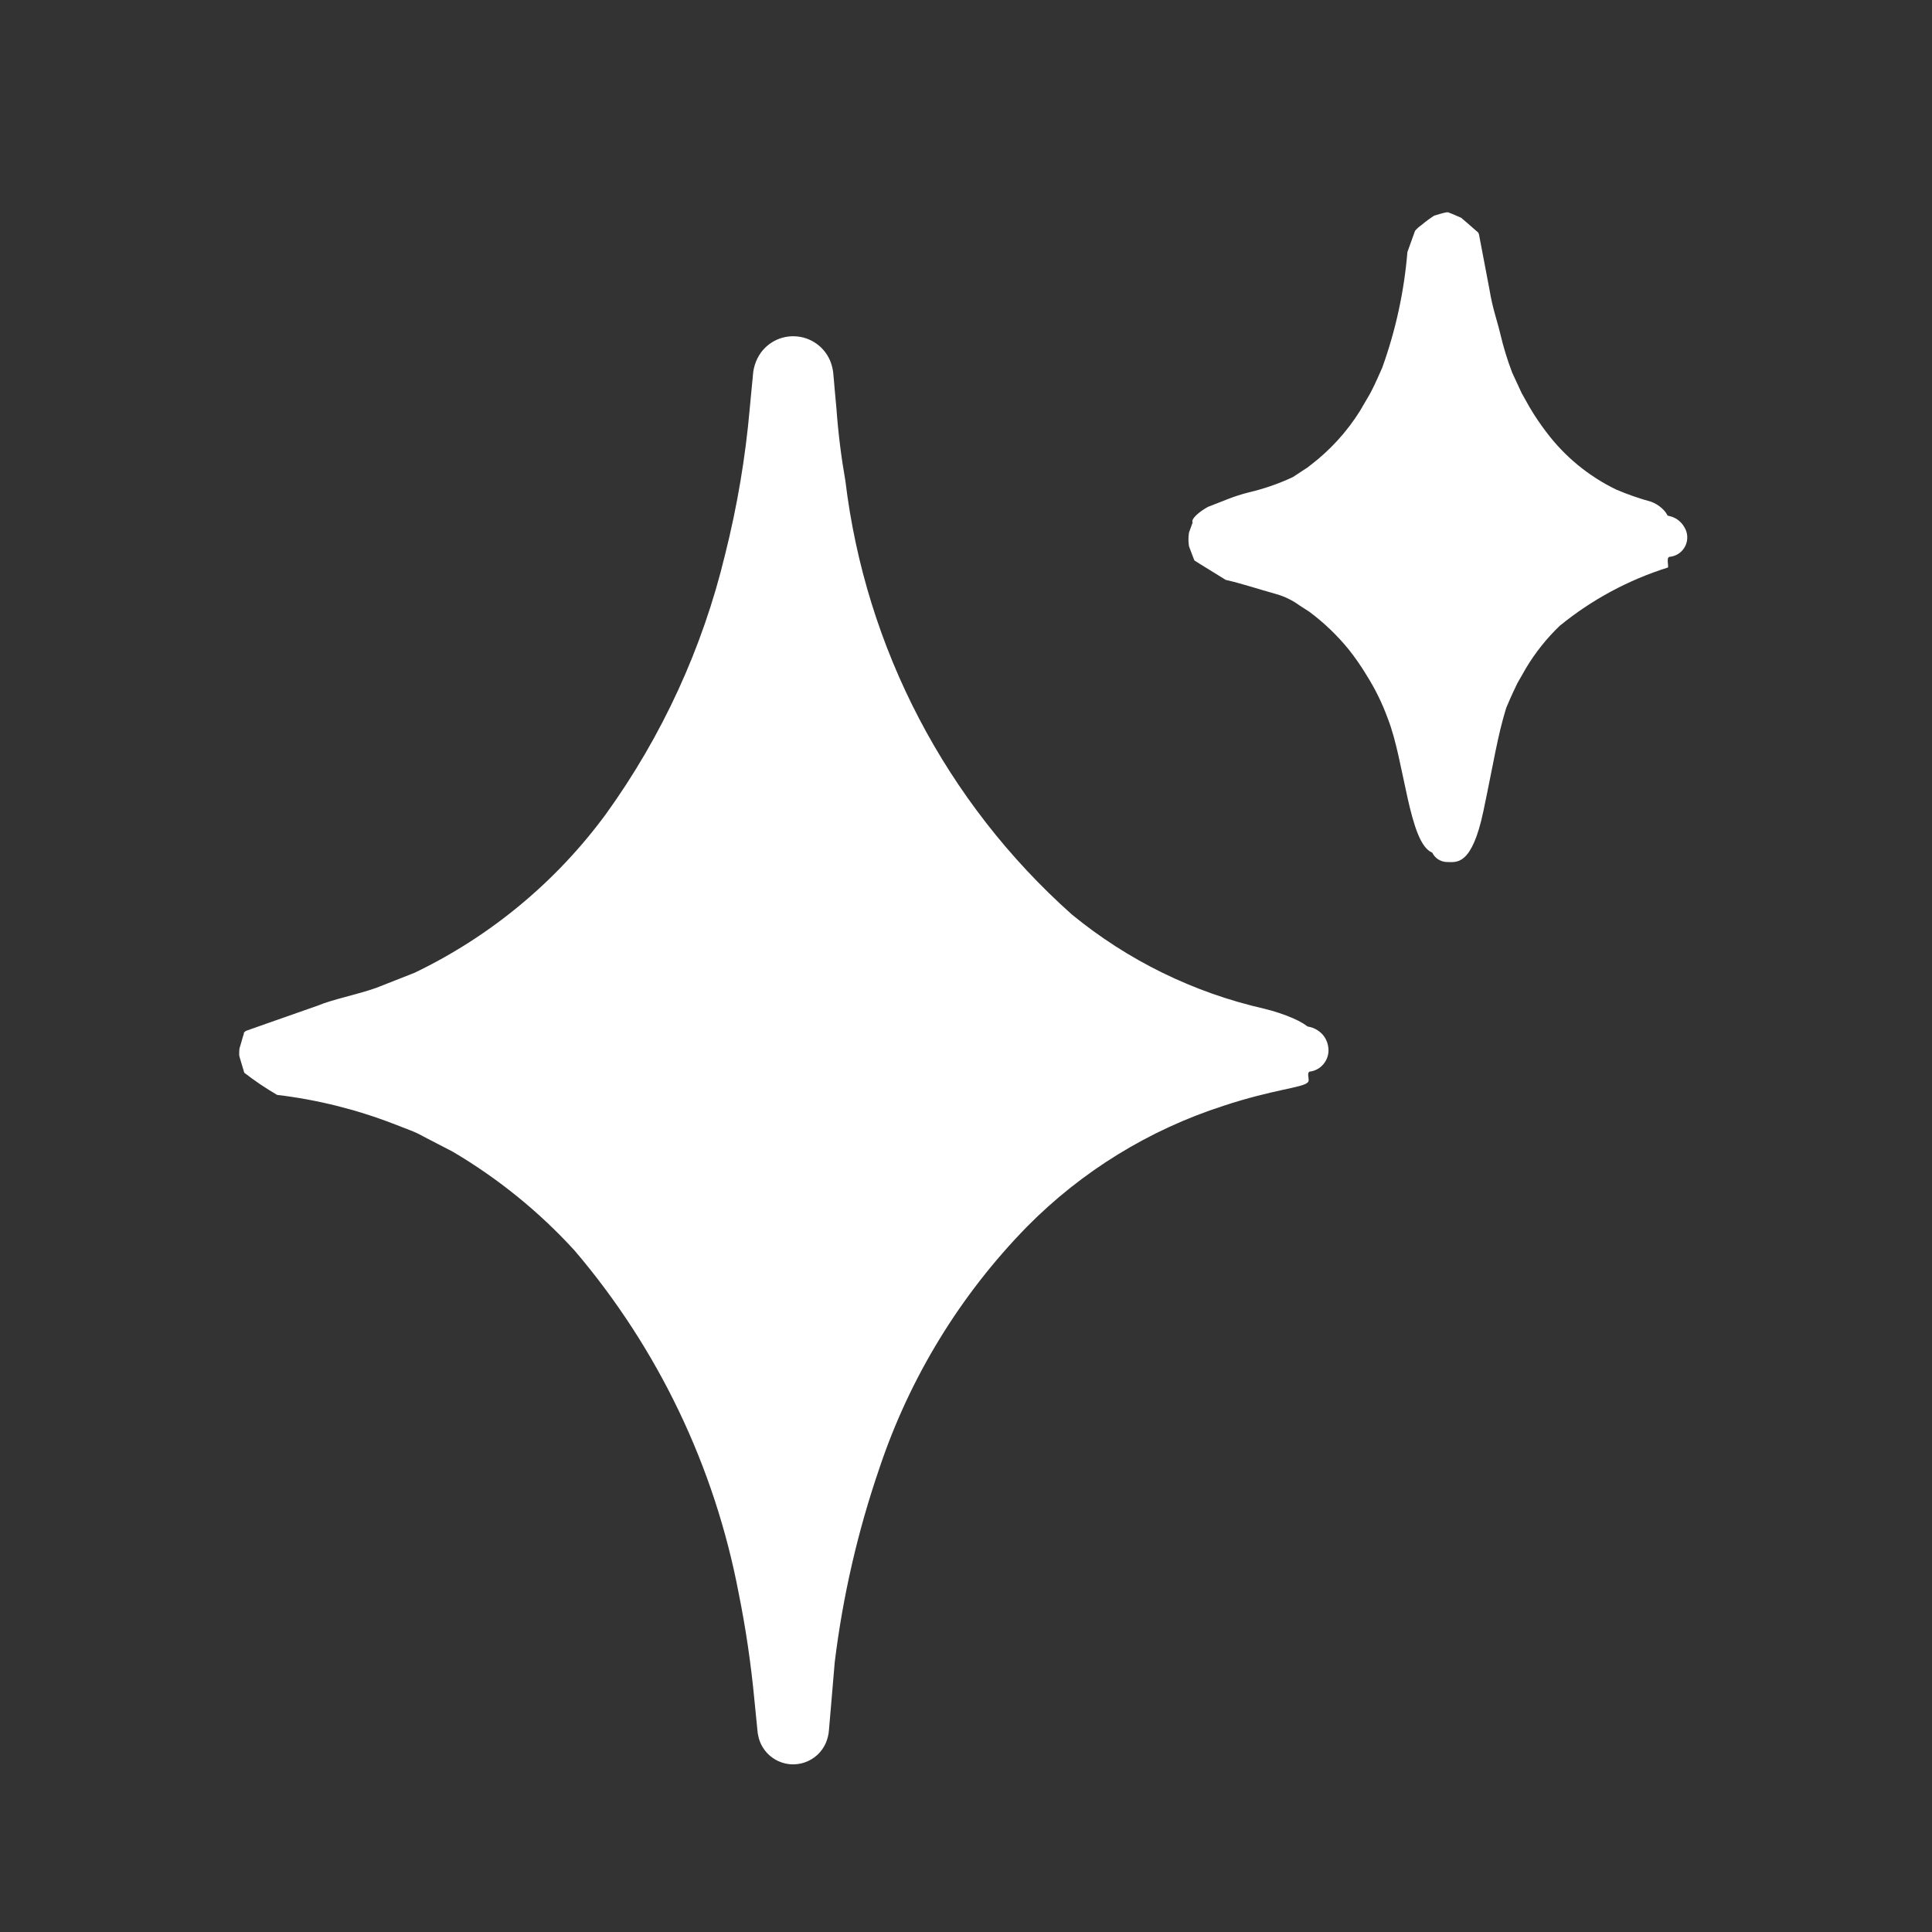 <svg width="32" height="32" viewBox="0 0 32 32" fill="none" xmlns="http://www.w3.org/2000/svg">
<rect x="0" y="0" width="32" height="32" fill="#333333" stroke="none"/>
<path d="M21.741 17.023C21.714 17.014 21.686 17.007 21.658 17.002L21.651 16.997L21.587 16.953C21.534 16.921 21.478 16.892 21.42 16.867C21.264 16.8 21.103 16.747 20.938 16.707C19.768 16.441 18.677 15.906 17.75 15.144C15.669 13.288 14.337 10.737 14.003 7.97C13.933 7.571 13.883 7.17 13.854 6.766L13.826 6.461L13.813 6.309L13.806 6.232L13.804 6.213C13.801 6.158 13.791 6.104 13.776 6.051C13.74 5.923 13.666 5.809 13.564 5.724C13.463 5.639 13.338 5.586 13.206 5.573C13.074 5.559 12.941 5.585 12.824 5.648C12.707 5.711 12.612 5.807 12.551 5.925C12.504 6.017 12.476 6.118 12.47 6.222L12.464 6.292C12.4 6.295 12.407 6.296 12.464 6.292L12.463 6.298L12.448 6.451L12.419 6.758C12.347 7.578 12.21 8.39 12.009 9.188C11.637 10.734 10.967 12.192 10.037 13.482C9.212 14.605 8.124 15.508 6.867 16.112L6.232 16.362C5.923 16.472 5.497 16.556 5.267 16.655L4.469 16.935L4.081 17.072C4.015 17.106 4.05 17.125 4.029 17.151L3.987 17.297L3.966 17.368C3.963 17.397 3.961 17.426 3.962 17.456C3.96 17.474 3.963 17.492 3.969 17.51L4.046 17.768C4.219 17.902 4.401 18.025 4.59 18.135C5.247 18.213 5.891 18.373 6.508 18.61L6.789 18.719C6.867 18.748 6.943 18.784 7.015 18.825L7.496 19.074C8.248 19.517 8.93 20.07 9.518 20.714C10.901 22.337 11.837 24.293 12.235 26.389C12.352 26.969 12.438 27.554 12.494 28.143L12.538 28.584L12.543 28.639C12.546 28.687 12.554 28.735 12.566 28.782C12.597 28.901 12.665 29.008 12.76 29.087C12.855 29.166 12.973 29.213 13.096 29.222C13.219 29.23 13.342 29.2 13.447 29.135C13.553 29.07 13.634 28.974 13.682 28.86C13.71 28.792 13.726 28.72 13.731 28.647L13.733 28.619L13.752 28.4L13.826 27.529C13.96 26.437 14.207 25.363 14.564 24.323C15.066 22.819 15.903 21.45 17.011 20.317C17.919 19.398 19.035 18.712 20.264 18.316C21.093 18.042 21.575 18.017 21.659 17.929C21.71 17.893 21.616 17.744 21.717 17.746C21.808 17.728 21.889 17.675 21.941 17.598C21.994 17.522 22.015 17.428 21.999 17.336C21.987 17.253 21.948 17.175 21.888 17.116C21.846 17.075 21.796 17.044 21.741 17.023Z" fill="white"/>
<path d="M27.899 8.733C27.851 8.647 27.773 8.584 27.679 8.555C27.564 8.529 27.642 8.537 27.613 8.526L27.59 8.489C27.572 8.464 27.551 8.441 27.528 8.42C27.476 8.373 27.415 8.336 27.35 8.311C27.153 8.257 26.96 8.19 26.772 8.11C26.314 7.889 25.915 7.561 25.61 7.154C25.509 7.022 25.417 6.885 25.333 6.742L25.204 6.512L25.047 6.173C24.967 5.964 24.901 5.749 24.85 5.531C24.792 5.289 24.721 5.107 24.671 4.799C24.617 4.514 24.562 4.227 24.507 3.938C24.494 3.84 24.476 3.848 24.459 3.83L24.407 3.785L24.302 3.693L24.201 3.607L24.146 3.583L24.046 3.54L23.999 3.522L23.988 3.517C23.98 3.515 23.944 3.517 23.953 3.518L23.93 3.523C23.916 3.523 23.835 3.548 23.756 3.571C23.684 3.617 23.615 3.667 23.55 3.723C23.509 3.751 23.471 3.784 23.438 3.822L23.311 4.175C23.257 4.828 23.117 5.471 22.895 6.088C22.766 6.381 22.747 6.415 22.689 6.526L22.523 6.81C22.307 7.154 22.031 7.456 21.708 7.703C21.673 7.733 21.635 7.76 21.595 7.783L21.416 7.901C21.182 8.011 20.937 8.096 20.685 8.155C20.562 8.186 20.441 8.225 20.323 8.272L20.006 8.396C19.841 8.489 19.721 8.604 19.754 8.654L19.693 8.822L19.686 8.892C19.683 8.945 19.685 8.997 19.694 9.049L19.748 9.193L19.77 9.25L19.783 9.283L19.867 9.336C19.988 9.411 20.131 9.499 20.302 9.605C20.565 9.664 20.82 9.751 21.139 9.84C21.28 9.88 21.412 9.945 21.53 10.032L21.687 10.133C21.929 10.313 22.148 10.523 22.339 10.757C22.449 10.896 22.55 11.042 22.641 11.194C22.781 11.417 22.897 11.655 22.987 11.903C23.265 12.61 23.338 13.971 23.722 14.122C23.745 14.169 23.781 14.209 23.826 14.237C23.872 14.265 23.924 14.279 23.977 14.278C24.122 14.278 24.378 14.348 24.57 13.433C24.741 12.622 24.803 12.192 24.948 11.724C25.051 11.478 25.091 11.408 25.132 11.317L25.278 11.062C25.431 10.807 25.618 10.573 25.833 10.366C26.363 9.933 26.972 9.605 27.625 9.4C27.644 9.37 27.585 9.214 27.67 9.221C27.723 9.213 27.773 9.193 27.816 9.161C27.859 9.129 27.893 9.087 27.916 9.039C27.939 8.99 27.949 8.937 27.946 8.883C27.943 8.83 27.927 8.778 27.899 8.733Z" fill="white"/>
</svg>
